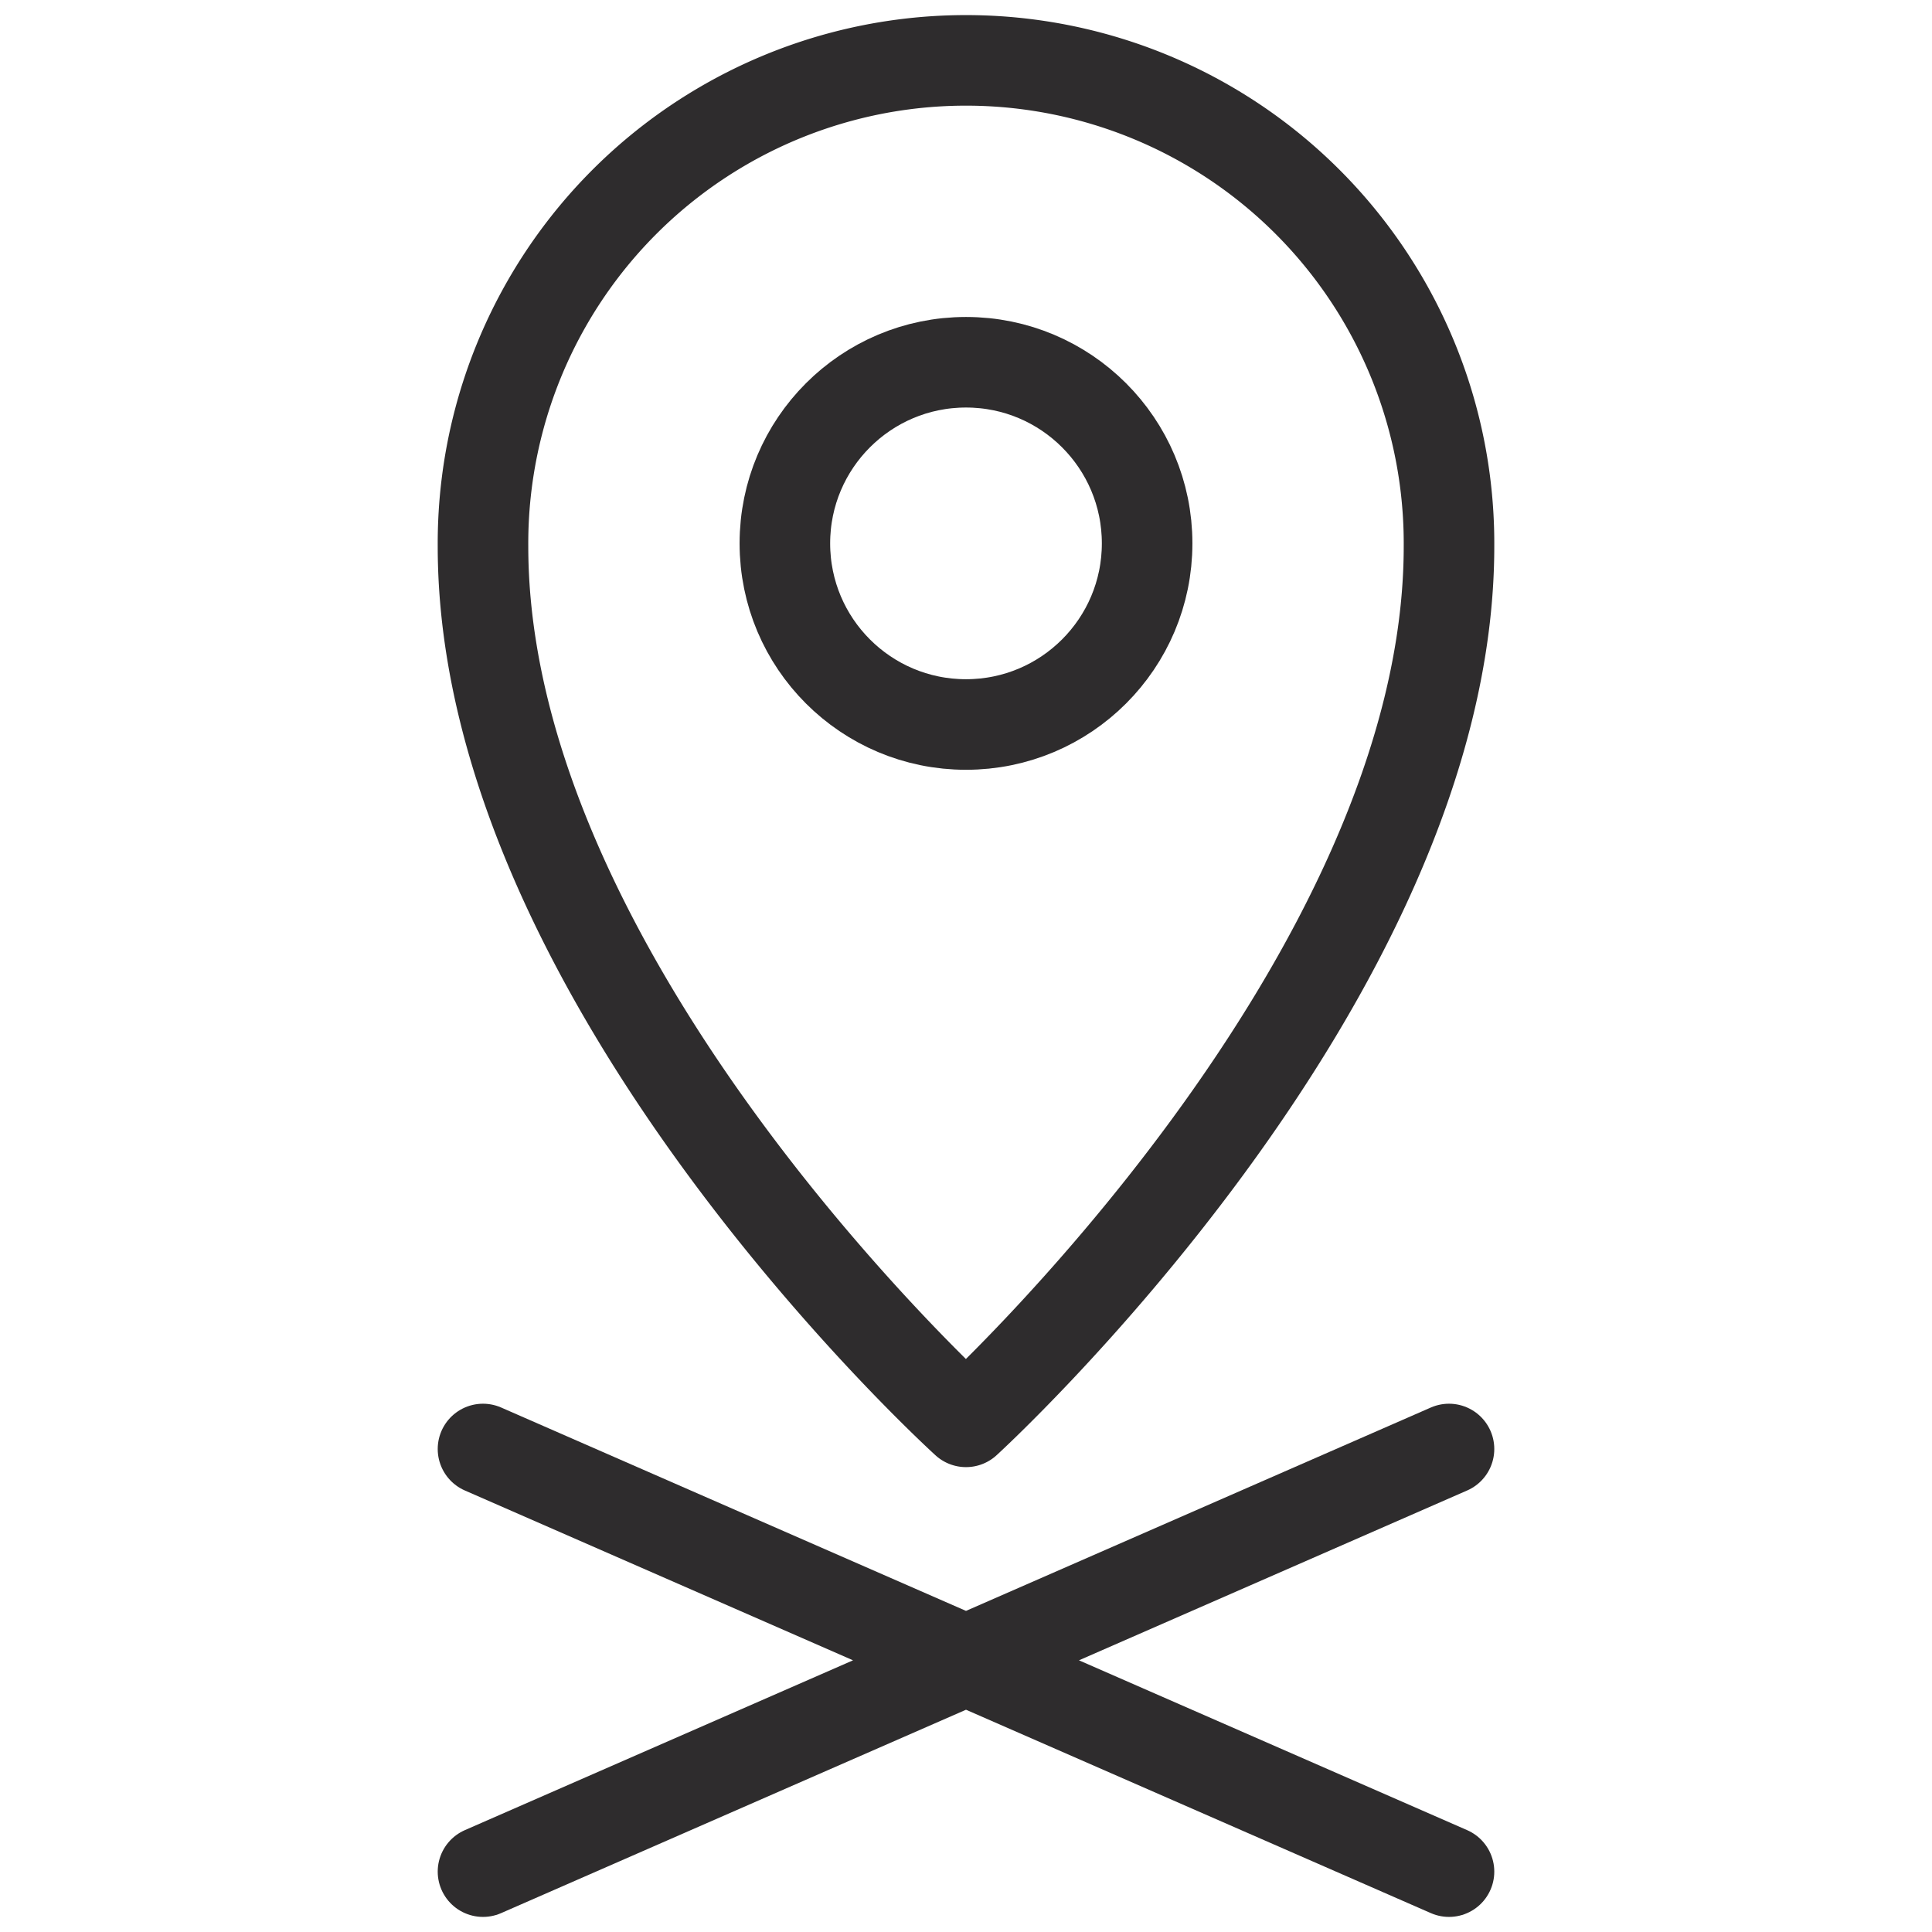 <svg viewBox="0 0 64 64" xmlns="http://www.w3.org/2000/svg"><g style="stroke-width:3;stroke-miterlimit:10;stroke:#2e2c2d;fill:none;stroke-linejoin:round;stroke-linecap:round"><path d="m32 2a16 16 0 0 0 -16 16.1c0 14.5 16 29 16 29s16-14.6 16-29a16 16 0 0 0 -16-16.1z"/><circle cx="32" cy="18" r="6"/><path d="m16 62 32-14m0 14-32-14"/></g></svg>